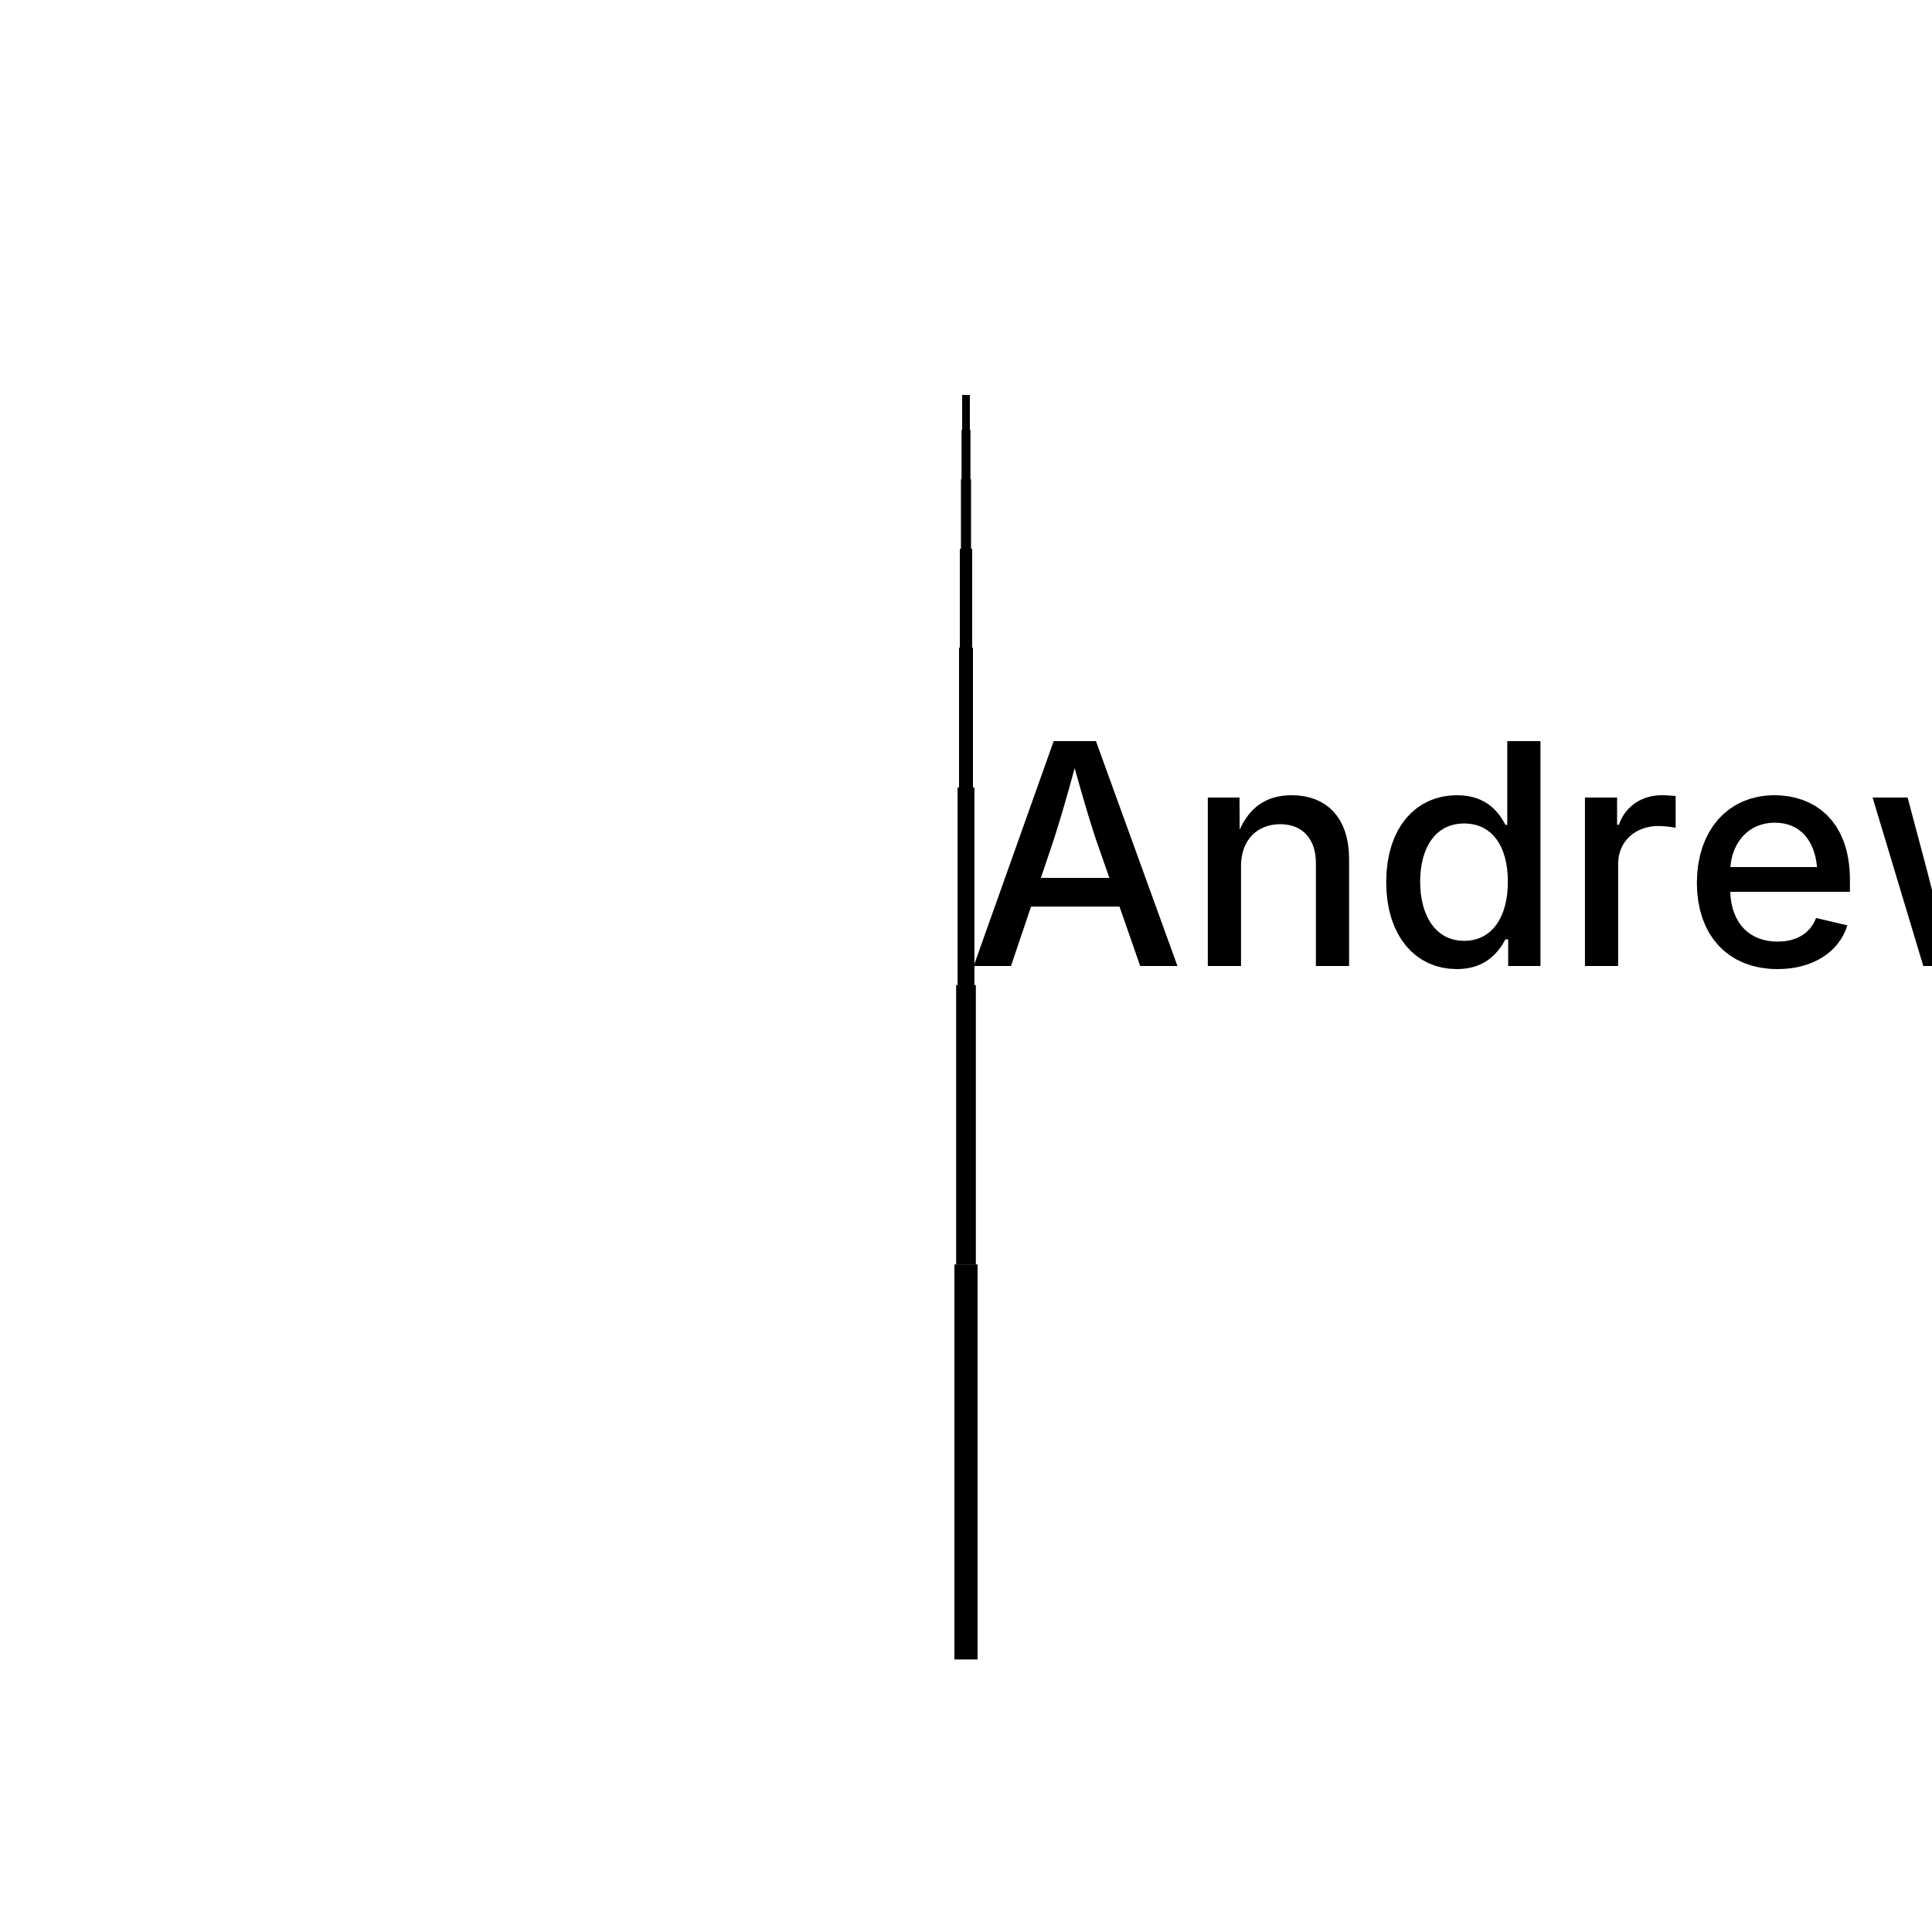 <?xml version="1.0" encoding="UTF-8"?>
<!DOCTYPE svg>
<svg data-animation-duration="5s" preserveAspectRatio="xMidYMid meet" version="1.1" viewBox="-50 -50 100 100" xmlns:xlink="http://www.w3.org/1999/xlink" xmlns="http://www.w3.org/2000/svg"><style>/* <![CDATA[ */ @keyframes svg-21-a-right-anim{0%{transform:rotate(0)}to{transform:rotate(90deg)}}@keyframes svg-21-a-left-anim{0%{transform:rotate(0)}to{transform:rotate(-90deg)}}.svg-21-a-line{stroke:#000}.svg-21-a-segment{animation:5s ease-in-out infinite alternate}.svg-21-a-segment--right{transform:rotate(30deg);animation-name:svg-21-a-right-anim}.svg-21-a-segment--left{transform:rotate(-30deg);animation-name:svg-21-a-left-anim} /* ]]> */</style><g class="svg-21-a-g svg-21-a-main-parent" transform="rotate(-90) translate(-15.447, 0)"><g class="svg-21-a-g svg-21-a-segment svg-21-a-segment--right"><line class="svg-21-a-line" stroke-width="1" x1="0" x2="14.458" y1="0" y2="0"/><g class="svg-21-a-g" transform="translate(14.458, 0)"><g class="svg-21-a-g svg-21-a-segment svg-21-a-segment--right"><line class="svg-21-a-line" stroke-width="0.833" x1="0" x2="10.223" y1="0" y2="0"/><g class="svg-21-a-g" transform="translate(10.223, 0)"><g class="svg-21-a-g svg-21-a-segment svg-21-a-segment--right"><line class="svg-21-a-line" stroke-width="0.694" x1="0" x2="7.229" y1="0" y2="0"/><g class="svg-21-a-g" transform="translate(7.229, 0)"><g class="svg-21-a-g svg-21-a-segment svg-21-a-segment--right"><line class="svg-21-a-line" stroke-width="0.579" x1="0" x2="5.112" y1="0" y2="0"/><g class="svg-21-a-g" transform="translate(5.112, 0)"><g class="svg-21-a-g svg-21-a-segment svg-21-a-segment--right"><line class="svg-21-a-line" stroke-width="0.482" x1="0" x2="3.615" y1="0" y2="0"/><g class="svg-21-a-g" transform="translate(3.615, 0)"><g class="svg-21-a-g svg-21-a-segment svg-21-a-segment--right"><line class="svg-21-a-line" stroke-width="0.402" x1="0" x2="2.556" y1="0" y2="0"/><g class="svg-21-a-g" transform="translate(2.556, 0)"><g class="svg-21-a-g svg-21-a-segment svg-21-a-segment--right"><line class="svg-21-a-line" stroke-width="0.335" x1="0" x2="1.807" y1="0" y2="0"/><g class="svg-21-a-g" transform="translate(1.807, 0)"/></g><g class="svg-21-a-g svg-21-a-segment svg-21-a-segment--left"><line class="svg-21-a-line" stroke-width="0.335" x1="0" x2="1.807" y1="0" y2="0"/><g class="svg-21-a-g" transform="translate(1.807, 0)"/></g></g></g><g class="svg-21-a-g svg-21-a-segment svg-21-a-segment--left"><line class="svg-21-a-line" stroke-width="0.402" x1="0" x2="2.556" y1="0" y2="0"/><g class="svg-21-a-g" transform="translate(2.556, 0)"><g class="svg-21-a-g svg-21-a-segment svg-21-a-segment--right"><line class="svg-21-a-line" stroke-width="0.335" x1="0" x2="1.807" y1="0" y2="0"/><g class="svg-21-a-g" transform="translate(1.807, 0)"/></g><g class="svg-21-a-g svg-21-a-segment svg-21-a-segment--left"><line class="svg-21-a-line" stroke-width="0.335" x1="0" x2="1.807" y1="0" y2="0"/><g class="svg-21-a-g" transform="translate(1.807, 0)"/></g></g></g></g></g><g class="svg-21-a-g svg-21-a-segment svg-21-a-segment--left"><line class="svg-21-a-line" stroke-width="0.482" x1="0" x2="3.615" y1="0" y2="0"/><g class="svg-21-a-g" transform="translate(3.615, 0)"><g class="svg-21-a-g svg-21-a-segment svg-21-a-segment--right"><line class="svg-21-a-line" stroke-width="0.402" x1="0" x2="2.556" y1="0" y2="0"/><g class="svg-21-a-g" transform="translate(2.556, 0)"><g class="svg-21-a-g svg-21-a-segment svg-21-a-segment--right"><line class="svg-21-a-line" stroke-width="0.335" x1="0" x2="1.807" y1="0" y2="0"/><g class="svg-21-a-g" transform="translate(1.807, 0)"/></g><g class="svg-21-a-g svg-21-a-segment svg-21-a-segment--left"><line class="svg-21-a-line" stroke-width="0.335" x1="0" x2="1.807" y1="0" y2="0"/><g class="svg-21-a-g" transform="translate(1.807, 0)"/></g></g></g><g class="svg-21-a-g svg-21-a-segment svg-21-a-segment--left"><line class="svg-21-a-line" stroke-width="0.402" x1="0" x2="2.556" y1="0" y2="0"/><g class="svg-21-a-g" transform="translate(2.556, 0)"><g class="svg-21-a-g svg-21-a-segment svg-21-a-segment--right"><line class="svg-21-a-line" stroke-width="0.335" x1="0" x2="1.807" y1="0" y2="0"/><g class="svg-21-a-g" transform="translate(1.807, 0)"/></g><g class="svg-21-a-g svg-21-a-segment svg-21-a-segment--left"><line class="svg-21-a-line" stroke-width="0.335" x1="0" x2="1.807" y1="0" y2="0"/><g class="svg-21-a-g" transform="translate(1.807, 0)"/></g></g></g></g></g></g></g><g class="svg-21-a-g svg-21-a-segment svg-21-a-segment--left"><line class="svg-21-a-line" stroke-width="0.579" x1="0" x2="5.112" y1="0" y2="0"/><g class="svg-21-a-g" transform="translate(5.112, 0)"><g class="svg-21-a-g svg-21-a-segment svg-21-a-segment--right"><line class="svg-21-a-line" stroke-width="0.482" x1="0" x2="3.615" y1="0" y2="0"/><g class="svg-21-a-g" transform="translate(3.615, 0)"><g class="svg-21-a-g svg-21-a-segment svg-21-a-segment--right"><line class="svg-21-a-line" stroke-width="0.402" x1="0" x2="2.556" y1="0" y2="0"/><g class="svg-21-a-g" transform="translate(2.556, 0)"><g class="svg-21-a-g svg-21-a-segment svg-21-a-segment--right"><line class="svg-21-a-line" stroke-width="0.335" x1="0" x2="1.807" y1="0" y2="0"/><g class="svg-21-a-g" transform="translate(1.807, 0)"/></g><g class="svg-21-a-g svg-21-a-segment svg-21-a-segment--left"><line class="svg-21-a-line" stroke-width="0.335" x1="0" x2="1.807" y1="0" y2="0"/><g class="svg-21-a-g" transform="translate(1.807, 0)"/></g></g></g><g class="svg-21-a-g svg-21-a-segment svg-21-a-segment--left"><line class="svg-21-a-line" stroke-width="0.402" x1="0" x2="2.556" y1="0" y2="0"/><g class="svg-21-a-g" transform="translate(2.556, 0)"><g class="svg-21-a-g svg-21-a-segment svg-21-a-segment--right"><line class="svg-21-a-line" stroke-width="0.335" x1="0" x2="1.807" y1="0" y2="0"/><g class="svg-21-a-g" transform="translate(1.807, 0)"/></g><g class="svg-21-a-g svg-21-a-segment svg-21-a-segment--left"><line class="svg-21-a-line" stroke-width="0.335" x1="0" x2="1.807" y1="0" y2="0"/><g class="svg-21-a-g" transform="translate(1.807, 0)"/></g></g></g></g></g><g class="svg-21-a-g svg-21-a-segment svg-21-a-segment--left"><line class="svg-21-a-line" stroke-width="0.482" x1="0" x2="3.615" y1="0" y2="0"/><g class="svg-21-a-g" transform="translate(3.615, 0)"><g class="svg-21-a-g svg-21-a-segment svg-21-a-segment--right"><line class="svg-21-a-line" stroke-width="0.402" x1="0" x2="2.556" y1="0" y2="0"/><g class="svg-21-a-g" transform="translate(2.556, 0)"><g class="svg-21-a-g svg-21-a-segment svg-21-a-segment--right"><line class="svg-21-a-line" stroke-width="0.335" x1="0" x2="1.807" y1="0" y2="0"/><g class="svg-21-a-g" transform="translate(1.807, 0)"/></g><g class="svg-21-a-g svg-21-a-segment svg-21-a-segment--left"><line class="svg-21-a-line" stroke-width="0.335" x1="0" x2="1.807" y1="0" y2="0"/><g class="svg-21-a-g" transform="translate(1.807, 0)"/></g></g></g><g class="svg-21-a-g svg-21-a-segment svg-21-a-segment--left"><line class="svg-21-a-line" stroke-width="0.402" x1="0" x2="2.556" y1="0" y2="0"/><g class="svg-21-a-g" transform="translate(2.556, 0)"><g class="svg-21-a-g svg-21-a-segment svg-21-a-segment--right"><line class="svg-21-a-line" stroke-width="0.335" x1="0" x2="1.807" y1="0" y2="0"/><g class="svg-21-a-g" transform="translate(1.807, 0)"/></g><g class="svg-21-a-g svg-21-a-segment svg-21-a-segment--left"><line class="svg-21-a-line" stroke-width="0.335" x1="0" x2="1.807" y1="0" y2="0"/><g class="svg-21-a-g" transform="translate(1.807, 0)"/></g></g></g></g></g></g></g></g></g><g class="svg-21-a-g svg-21-a-segment svg-21-a-segment--left"><line class="svg-21-a-line" stroke-width="0.694" x1="0" x2="7.229" y1="0" y2="0"/><g class="svg-21-a-g" transform="translate(7.229, 0)"><g class="svg-21-a-g svg-21-a-segment svg-21-a-segment--right"><line class="svg-21-a-line" stroke-width="0.579" x1="0" x2="5.112" y1="0" y2="0"/><g class="svg-21-a-g" transform="translate(5.112, 0)"><g class="svg-21-a-g svg-21-a-segment svg-21-a-segment--right"><line class="svg-21-a-line" stroke-width="0.482" x1="0" x2="3.615" y1="0" y2="0"/><g class="svg-21-a-g" transform="translate(3.615, 0)"><g class="svg-21-a-g svg-21-a-segment svg-21-a-segment--right"><line class="svg-21-a-line" stroke-width="0.402" x1="0" x2="2.556" y1="0" y2="0"/><g class="svg-21-a-g" transform="translate(2.556, 0)"><g class="svg-21-a-g svg-21-a-segment svg-21-a-segment--right"><line class="svg-21-a-line" stroke-width="0.335" x1="0" x2="1.807" y1="0" y2="0"/><g class="svg-21-a-g" transform="translate(1.807, 0)"/></g><g class="svg-21-a-g svg-21-a-segment svg-21-a-segment--left"><line class="svg-21-a-line" stroke-width="0.335" x1="0" x2="1.807" y1="0" y2="0"/><g class="svg-21-a-g" transform="translate(1.807, 0)"/></g></g></g><g class="svg-21-a-g svg-21-a-segment svg-21-a-segment--left"><line class="svg-21-a-line" stroke-width="0.402" x1="0" x2="2.556" y1="0" y2="0"/><g class="svg-21-a-g" transform="translate(2.556, 0)"><g class="svg-21-a-g svg-21-a-segment svg-21-a-segment--right"><line class="svg-21-a-line" stroke-width="0.335" x1="0" x2="1.807" y1="0" y2="0"/><g class="svg-21-a-g" transform="translate(1.807, 0)"/></g><g class="svg-21-a-g svg-21-a-segment svg-21-a-segment--left"><line class="svg-21-a-line" stroke-width="0.335" x1="0" x2="1.807" y1="0" y2="0"/><g class="svg-21-a-g" transform="translate(1.807, 0)"/></g></g></g></g></g><g class="svg-21-a-g svg-21-a-segment svg-21-a-segment--left"><line class="svg-21-a-line" stroke-width="0.482" x1="0" x2="3.615" y1="0" y2="0"/><g class="svg-21-a-g" transform="translate(3.615, 0)"><g class="svg-21-a-g svg-21-a-segment svg-21-a-segment--right"><line class="svg-21-a-line" stroke-width="0.402" x1="0" x2="2.556" y1="0" y2="0"/><g class="svg-21-a-g" transform="translate(2.556, 0)"><g class="svg-21-a-g svg-21-a-segment svg-21-a-segment--right"><line class="svg-21-a-line" stroke-width="0.335" x1="0" x2="1.807" y1="0" y2="0"/><g class="svg-21-a-g" transform="translate(1.807, 0)"/></g><g class="svg-21-a-g svg-21-a-segment svg-21-a-segment--left"><line class="svg-21-a-line" stroke-width="0.335" x1="0" x2="1.807" y1="0" y2="0"/><g class="svg-21-a-g" transform="translate(1.807, 0)"/></g></g></g><g class="svg-21-a-g svg-21-a-segment svg-21-a-segment--left"><line class="svg-21-a-line" stroke-width="0.402" x1="0" x2="2.556" y1="0" y2="0"/><g class="svg-21-a-g" transform="translate(2.556, 0)"><g class="svg-21-a-g svg-21-a-segment svg-21-a-segment--right"><line class="svg-21-a-line" stroke-width="0.335" x1="0" x2="1.807" y1="0" y2="0"/><g class="svg-21-a-g" transform="translate(1.807, 0)"/></g><g class="svg-21-a-g svg-21-a-segment svg-21-a-segment--left"><line class="svg-21-a-line" stroke-width="0.335" x1="0" x2="1.807" y1="0" y2="0"/><g class="svg-21-a-g" transform="translate(1.807, 0)"/></g></g></g></g></g></g></g><g class="svg-21-a-g svg-21-a-segment svg-21-a-segment--left"><line class="svg-21-a-line" stroke-width="0.579" x1="0" x2="5.112" y1="0" y2="0"/><g class="svg-21-a-g" transform="translate(5.112, 0)"><g class="svg-21-a-g svg-21-a-segment svg-21-a-segment--right"><line class="svg-21-a-line" stroke-width="0.482" x1="0" x2="3.615" y1="0" y2="0"/><g class="svg-21-a-g" transform="translate(3.615, 0)"><g class="svg-21-a-g svg-21-a-segment svg-21-a-segment--right"><line class="svg-21-a-line" stroke-width="0.402" x1="0" x2="2.556" y1="0" y2="0"/><g class="svg-21-a-g" transform="translate(2.556, 0)"><g class="svg-21-a-g svg-21-a-segment svg-21-a-segment--right"><line class="svg-21-a-line" stroke-width="0.335" x1="0" x2="1.807" y1="0" y2="0"/><g class="svg-21-a-g" transform="translate(1.807, 0)"/></g><g class="svg-21-a-g svg-21-a-segment svg-21-a-segment--left"><line class="svg-21-a-line" stroke-width="0.335" x1="0" x2="1.807" y1="0" y2="0"/><g class="svg-21-a-g" transform="translate(1.807, 0)"/></g></g></g><g class="svg-21-a-g svg-21-a-segment svg-21-a-segment--left"><line class="svg-21-a-line" stroke-width="0.402" x1="0" x2="2.556" y1="0" y2="0"/><g class="svg-21-a-g" transform="translate(2.556, 0)"><g class="svg-21-a-g svg-21-a-segment svg-21-a-segment--right"><line class="svg-21-a-line" stroke-width="0.335" x1="0" x2="1.807" y1="0" y2="0"/><g class="svg-21-a-g" transform="translate(1.807, 0)"/></g><g class="svg-21-a-g svg-21-a-segment svg-21-a-segment--left"><line class="svg-21-a-line" stroke-width="0.335" x1="0" x2="1.807" y1="0" y2="0"/><g class="svg-21-a-g" transform="translate(1.807, 0)"/></g></g></g></g></g><g class="svg-21-a-g svg-21-a-segment svg-21-a-segment--left"><line class="svg-21-a-line" stroke-width="0.482" x1="0" x2="3.615" y1="0" y2="0"/><g class="svg-21-a-g" transform="translate(3.615, 0)"><g class="svg-21-a-g svg-21-a-segment svg-21-a-segment--right"><line class="svg-21-a-line" stroke-width="0.402" x1="0" x2="2.556" y1="0" y2="0"/><g class="svg-21-a-g" transform="translate(2.556, 0)"><g class="svg-21-a-g svg-21-a-segment svg-21-a-segment--right"><line class="svg-21-a-line" stroke-width="0.335" x1="0" x2="1.807" y1="0" y2="0"/><g class="svg-21-a-g" transform="translate(1.807, 0)"/></g><g class="svg-21-a-g svg-21-a-segment svg-21-a-segment--left"><line class="svg-21-a-line" stroke-width="0.335" x1="0" x2="1.807" y1="0" y2="0"/><g class="svg-21-a-g" transform="translate(1.807, 0)"/></g></g></g><g class="svg-21-a-g svg-21-a-segment svg-21-a-segment--left"><line class="svg-21-a-line" stroke-width="0.402" x1="0" x2="2.556" y1="0" y2="0"/><g class="svg-21-a-g" transform="translate(2.556, 0)"><g class="svg-21-a-g svg-21-a-segment svg-21-a-segment--right"><line class="svg-21-a-line" stroke-width="0.335" x1="0" x2="1.807" y1="0" y2="0"/><g class="svg-21-a-g" transform="translate(1.807, 0)"/></g><g class="svg-21-a-g svg-21-a-segment svg-21-a-segment--left"><line class="svg-21-a-line" stroke-width="0.335" x1="0" x2="1.807" y1="0" y2="0"/><g class="svg-21-a-g" transform="translate(1.807, 0)"/></g></g></g></g></g></g></g></g></g></g></g><g class="svg-21-a-g svg-21-a-segment svg-21-a-segment--left"><line class="svg-21-a-line" stroke-width="0.833" x1="0" x2="10.223" y1="0" y2="0"/><g class="svg-21-a-g" transform="translate(10.223, 0)"><g class="svg-21-a-g svg-21-a-segment svg-21-a-segment--right"><line class="svg-21-a-line" stroke-width="0.694" x1="0" x2="7.229" y1="0" y2="0"/><g class="svg-21-a-g" transform="translate(7.229, 0)"><g class="svg-21-a-g svg-21-a-segment svg-21-a-segment--right"><line class="svg-21-a-line" stroke-width="0.579" x1="0" x2="5.112" y1="0" y2="0"/><g class="svg-21-a-g" transform="translate(5.112, 0)"><g class="svg-21-a-g svg-21-a-segment svg-21-a-segment--right"><line class="svg-21-a-line" stroke-width="0.482" x1="0" x2="3.615" y1="0" y2="0"/><g class="svg-21-a-g" transform="translate(3.615, 0)"><g class="svg-21-a-g svg-21-a-segment svg-21-a-segment--right"><line class="svg-21-a-line" stroke-width="0.402" x1="0" x2="2.556" y1="0" y2="0"/><g class="svg-21-a-g" transform="translate(2.556, 0)"><g class="svg-21-a-g svg-21-a-segment svg-21-a-segment--right"><line class="svg-21-a-line" stroke-width="0.335" x1="0" x2="1.807" y1="0" y2="0"/><g class="svg-21-a-g" transform="translate(1.807, 0)"/></g><g class="svg-21-a-g svg-21-a-segment svg-21-a-segment--left"><line class="svg-21-a-line" stroke-width="0.335" x1="0" x2="1.807" y1="0" y2="0"/><g class="svg-21-a-g" transform="translate(1.807, 0)"/></g></g></g><g class="svg-21-a-g svg-21-a-segment svg-21-a-segment--left"><line class="svg-21-a-line" stroke-width="0.402" x1="0" x2="2.556" y1="0" y2="0"/><g class="svg-21-a-g" transform="translate(2.556, 0)"><g class="svg-21-a-g svg-21-a-segment svg-21-a-segment--right"><line class="svg-21-a-line" stroke-width="0.335" x1="0" x2="1.807" y1="0" y2="0"/><g class="svg-21-a-g" transform="translate(1.807, 0)"/></g><g class="svg-21-a-g svg-21-a-segment svg-21-a-segment--left"><line class="svg-21-a-line" stroke-width="0.335" x1="0" x2="1.807" y1="0" y2="0"/><g class="svg-21-a-g" transform="translate(1.807, 0)"/></g></g></g></g></g><g class="svg-21-a-g svg-21-a-segment svg-21-a-segment--left"><line class="svg-21-a-line" stroke-width="0.482" x1="0" x2="3.615" y1="0" y2="0"/><g class="svg-21-a-g" transform="translate(3.615, 0)"><g class="svg-21-a-g svg-21-a-segment svg-21-a-segment--right"><line class="svg-21-a-line" stroke-width="0.402" x1="0" x2="2.556" y1="0" y2="0"/><g class="svg-21-a-g" transform="translate(2.556, 0)"><g class="svg-21-a-g svg-21-a-segment svg-21-a-segment--right"><line class="svg-21-a-line" stroke-width="0.335" x1="0" x2="1.807" y1="0" y2="0"/><g class="svg-21-a-g" transform="translate(1.807, 0)"/></g><g class="svg-21-a-g svg-21-a-segment svg-21-a-segment--left"><line class="svg-21-a-line" stroke-width="0.335" x1="0" x2="1.807" y1="0" y2="0"/><g class="svg-21-a-g" transform="translate(1.807, 0)"/></g></g></g><g class="svg-21-a-g svg-21-a-segment svg-21-a-segment--left"><line class="svg-21-a-line" stroke-width="0.402" x1="0" x2="2.556" y1="0" y2="0"/><g class="svg-21-a-g" transform="translate(2.556, 0)"><g class="svg-21-a-g svg-21-a-segment svg-21-a-segment--right"><line class="svg-21-a-line" stroke-width="0.335" x1="0" x2="1.807" y1="0" y2="0"/><g class="svg-21-a-g" transform="translate(1.807, 0)"/></g><g class="svg-21-a-g svg-21-a-segment svg-21-a-segment--left"><line class="svg-21-a-line" stroke-width="0.335" x1="0" x2="1.807" y1="0" y2="0"/><g class="svg-21-a-g" transform="translate(1.807, 0)"/></g></g></g></g></g></g></g><g class="svg-21-a-g svg-21-a-segment svg-21-a-segment--left"><line class="svg-21-a-line" stroke-width="0.579" x1="0" x2="5.112" y1="0" y2="0"/><g class="svg-21-a-g" transform="translate(5.112, 0)"><g class="svg-21-a-g svg-21-a-segment svg-21-a-segment--right"><line class="svg-21-a-line" stroke-width="0.482" x1="0" x2="3.615" y1="0" y2="0"/><g class="svg-21-a-g" transform="translate(3.615, 0)"><g class="svg-21-a-g svg-21-a-segment svg-21-a-segment--right"><line class="svg-21-a-line" stroke-width="0.402" x1="0" x2="2.556" y1="0" y2="0"/><g class="svg-21-a-g" transform="translate(2.556, 0)"><g class="svg-21-a-g svg-21-a-segment svg-21-a-segment--right"><line class="svg-21-a-line" stroke-width="0.335" x1="0" x2="1.807" y1="0" y2="0"/><g class="svg-21-a-g" transform="translate(1.807, 0)"/></g><g class="svg-21-a-g svg-21-a-segment svg-21-a-segment--left"><line class="svg-21-a-line" stroke-width="0.335" x1="0" x2="1.807" y1="0" y2="0"/><g class="svg-21-a-g" transform="translate(1.807, 0)"/></g></g></g><g class="svg-21-a-g svg-21-a-segment svg-21-a-segment--left"><line class="svg-21-a-line" stroke-width="0.402" x1="0" x2="2.556" y1="0" y2="0"/><g class="svg-21-a-g" transform="translate(2.556, 0)"><g class="svg-21-a-g svg-21-a-segment svg-21-a-segment--right"><line class="svg-21-a-line" stroke-width="0.335" x1="0" x2="1.807" y1="0" y2="0"/><g class="svg-21-a-g" transform="translate(1.807, 0)"/></g><g class="svg-21-a-g svg-21-a-segment svg-21-a-segment--left"><line class="svg-21-a-line" stroke-width="0.335" x1="0" x2="1.807" y1="0" y2="0"/><g class="svg-21-a-g" transform="translate(1.807, 0)"/></g></g></g></g></g><g class="svg-21-a-g svg-21-a-segment svg-21-a-segment--left"><line class="svg-21-a-line" stroke-width="0.482" x1="0" x2="3.615" y1="0" y2="0"/><g class="svg-21-a-g" transform="translate(3.615, 0)"><g class="svg-21-a-g svg-21-a-segment svg-21-a-segment--right"><line class="svg-21-a-line" stroke-width="0.402" x1="0" x2="2.556" y1="0" y2="0"/><g class="svg-21-a-g" transform="translate(2.556, 0)"><g class="svg-21-a-g svg-21-a-segment svg-21-a-segment--right"><line class="svg-21-a-line" stroke-width="0.335" x1="0" x2="1.807" y1="0" y2="0"/><g class="svg-21-a-g" transform="translate(1.807, 0)"/></g><g class="svg-21-a-g svg-21-a-segment svg-21-a-segment--left"><line class="svg-21-a-line" stroke-width="0.335" x1="0" x2="1.807" y1="0" y2="0"/><g class="svg-21-a-g" transform="translate(1.807, 0)"/></g></g></g><g class="svg-21-a-g svg-21-a-segment svg-21-a-segment--left"><line class="svg-21-a-line" stroke-width="0.402" x1="0" x2="2.556" y1="0" y2="0"/><g class="svg-21-a-g" transform="translate(2.556, 0)"><g class="svg-21-a-g svg-21-a-segment svg-21-a-segment--right"><line class="svg-21-a-line" stroke-width="0.335" x1="0" x2="1.807" y1="0" y2="0"/><g class="svg-21-a-g" transform="translate(1.807, 0)"/></g><g class="svg-21-a-g svg-21-a-segment svg-21-a-segment--left"><line class="svg-21-a-line" stroke-width="0.335" x1="0" x2="1.807" y1="0" y2="0"/><g class="svg-21-a-g" transform="translate(1.807, 0)"/></g></g></g></g></g></g></g></g></g><g class="svg-21-a-g svg-21-a-segment svg-21-a-segment--left"><line class="svg-21-a-line" stroke-width="0.694" x1="0" x2="7.229" y1="0" y2="0"/><g class="svg-21-a-g" transform="translate(7.229, 0)"><g class="svg-21-a-g svg-21-a-segment svg-21-a-segment--right"><line class="svg-21-a-line" stroke-width="0.579" x1="0" x2="5.112" y1="0" y2="0"/><g class="svg-21-a-g" transform="translate(5.112, 0)"><g class="svg-21-a-g svg-21-a-segment svg-21-a-segment--right"><line class="svg-21-a-line" stroke-width="0.482" x1="0" x2="3.615" y1="0" y2="0"/><g class="svg-21-a-g" transform="translate(3.615, 0)"><g class="svg-21-a-g svg-21-a-segment svg-21-a-segment--right"><line class="svg-21-a-line" stroke-width="0.402" x1="0" x2="2.556" y1="0" y2="0"/><g class="svg-21-a-g" transform="translate(2.556, 0)"><g class="svg-21-a-g svg-21-a-segment svg-21-a-segment--right"><line class="svg-21-a-line" stroke-width="0.335" x1="0" x2="1.807" y1="0" y2="0"/><g class="svg-21-a-g" transform="translate(1.807, 0)"/></g><g class="svg-21-a-g svg-21-a-segment svg-21-a-segment--left"><line class="svg-21-a-line" stroke-width="0.335" x1="0" x2="1.807" y1="0" y2="0"/><g class="svg-21-a-g" transform="translate(1.807, 0)"/></g></g></g><g class="svg-21-a-g svg-21-a-segment svg-21-a-segment--left"><line class="svg-21-a-line" stroke-width="0.402" x1="0" x2="2.556" y1="0" y2="0"/><g class="svg-21-a-g" transform="translate(2.556, 0)"><g class="svg-21-a-g svg-21-a-segment svg-21-a-segment--right"><line class="svg-21-a-line" stroke-width="0.335" x1="0" x2="1.807" y1="0" y2="0"/><g class="svg-21-a-g" transform="translate(1.807, 0)"/></g><g class="svg-21-a-g svg-21-a-segment svg-21-a-segment--left"><line class="svg-21-a-line" stroke-width="0.335" x1="0" x2="1.807" y1="0" y2="0"/><g class="svg-21-a-g" transform="translate(1.807, 0)"/></g></g></g></g></g><g class="svg-21-a-g svg-21-a-segment svg-21-a-segment--left"><line class="svg-21-a-line" stroke-width="0.482" x1="0" x2="3.615" y1="0" y2="0"/><g class="svg-21-a-g" transform="translate(3.615, 0)"><g class="svg-21-a-g svg-21-a-segment svg-21-a-segment--right"><line class="svg-21-a-line" stroke-width="0.402" x1="0" x2="2.556" y1="0" y2="0"/><g class="svg-21-a-g" transform="translate(2.556, 0)"><g class="svg-21-a-g svg-21-a-segment svg-21-a-segment--right"><line class="svg-21-a-line" stroke-width="0.335" x1="0" x2="1.807" y1="0" y2="0"/><g class="svg-21-a-g" transform="translate(1.807, 0)"/></g><g class="svg-21-a-g svg-21-a-segment svg-21-a-segment--left"><line class="svg-21-a-line" stroke-width="0.335" x1="0" x2="1.807" y1="0" y2="0"/><g class="svg-21-a-g" transform="translate(1.807, 0)"/></g></g></g><g class="svg-21-a-g svg-21-a-segment svg-21-a-segment--left"><line class="svg-21-a-line" stroke-width="0.402" x1="0" x2="2.556" y1="0" y2="0"/><g class="svg-21-a-g" transform="translate(2.556, 0)"><g class="svg-21-a-g svg-21-a-segment svg-21-a-segment--right"><line class="svg-21-a-line" stroke-width="0.335" x1="0" x2="1.807" y1="0" y2="0"/><g class="svg-21-a-g" transform="translate(1.807, 0)"/></g><g class="svg-21-a-g svg-21-a-segment svg-21-a-segment--left"><line class="svg-21-a-line" stroke-width="0.335" x1="0" x2="1.807" y1="0" y2="0"/><g class="svg-21-a-g" transform="translate(1.807, 0)"/></g></g></g></g></g></g></g><g class="svg-21-a-g svg-21-a-segment svg-21-a-segment--left"><line class="svg-21-a-line" stroke-width="0.579" x1="0" x2="5.112" y1="0" y2="0"/><g class="svg-21-a-g" transform="translate(5.112, 0)"><g class="svg-21-a-g svg-21-a-segment svg-21-a-segment--right"><line class="svg-21-a-line" stroke-width="0.482" x1="0" x2="3.615" y1="0" y2="0"/><g class="svg-21-a-g" transform="translate(3.615, 0)"><g class="svg-21-a-g svg-21-a-segment svg-21-a-segment--right"><line class="svg-21-a-line" stroke-width="0.402" x1="0" x2="2.556" y1="0" y2="0"/><g class="svg-21-a-g" transform="translate(2.556, 0)"><g class="svg-21-a-g svg-21-a-segment svg-21-a-segment--right"><line class="svg-21-a-line" stroke-width="0.335" x1="0" x2="1.807" y1="0" y2="0"/><g class="svg-21-a-g" transform="translate(1.807, 0)"/></g><g class="svg-21-a-g svg-21-a-segment svg-21-a-segment--left"><line class="svg-21-a-line" stroke-width="0.335" x1="0" x2="1.807" y1="0" y2="0"/><g class="svg-21-a-g" transform="translate(1.807, 0)"/></g></g></g><g class="svg-21-a-g svg-21-a-segment svg-21-a-segment--left"><line class="svg-21-a-line" stroke-width="0.402" x1="0" x2="2.556" y1="0" y2="0"/><g class="svg-21-a-g" transform="translate(2.556, 0)"><g class="svg-21-a-g svg-21-a-segment svg-21-a-segment--right"><line class="svg-21-a-line" stroke-width="0.335" x1="0" x2="1.807" y1="0" y2="0"/><g class="svg-21-a-g" transform="translate(1.807, 0)"/></g><g class="svg-21-a-g svg-21-a-segment svg-21-a-segment--left"><line class="svg-21-a-line" stroke-width="0.335" x1="0" x2="1.807" y1="0" y2="0"/><g class="svg-21-a-g" transform="translate(1.807, 0)"/></g></g></g></g></g><g class="svg-21-a-g svg-21-a-segment svg-21-a-segment--left"><line class="svg-21-a-line" stroke-width="0.482" x1="0" x2="3.615" y1="0" y2="0"/><g class="svg-21-a-g" transform="translate(3.615, 0)"><g class="svg-21-a-g svg-21-a-segment svg-21-a-segment--right"><line class="svg-21-a-line" stroke-width="0.402" x1="0" x2="2.556" y1="0" y2="0"/><g class="svg-21-a-g" transform="translate(2.556, 0)"><g class="svg-21-a-g svg-21-a-segment svg-21-a-segment--right"><line class="svg-21-a-line" stroke-width="0.335" x1="0" x2="1.807" y1="0" y2="0"/><g class="svg-21-a-g" transform="translate(1.807, 0)"/></g><g class="svg-21-a-g svg-21-a-segment svg-21-a-segment--left"><line class="svg-21-a-line" stroke-width="0.335" x1="0" x2="1.807" y1="0" y2="0"/><g class="svg-21-a-g" transform="translate(1.807, 0)"/></g></g></g><g class="svg-21-a-g svg-21-a-segment svg-21-a-segment--left"><line class="svg-21-a-line" stroke-width="0.402" x1="0" x2="2.556" y1="0" y2="0"/><g class="svg-21-a-g" transform="translate(2.556, 0)"><g class="svg-21-a-g svg-21-a-segment svg-21-a-segment--right"><line class="svg-21-a-line" stroke-width="0.335" x1="0" x2="1.807" y1="0" y2="0"/><g class="svg-21-a-g" transform="translate(1.807, 0)"/></g><g class="svg-21-a-g svg-21-a-segment svg-21-a-segment--left"><line class="svg-21-a-line" stroke-width="0.335" x1="0" x2="1.807" y1="0" y2="0"/><g class="svg-21-a-g" transform="translate(1.807, 0)"/></g></g></g></g></g></g></g></g></g></g></g></g></g><g class="svg-21-a-g svg-21-a-segment svg-21-a-segment--left"><line class="svg-21-a-line" stroke-width="1" x1="0" x2="14.458" y1="0" y2="0"/><g class="svg-21-a-g" transform="translate(14.458, 0)"><g class="svg-21-a-g svg-21-a-segment svg-21-a-segment--right"><line class="svg-21-a-line" stroke-width="0.833" x1="0" x2="10.223" y1="0" y2="0"/><g class="svg-21-a-g" transform="translate(10.223, 0)"><g class="svg-21-a-g svg-21-a-segment svg-21-a-segment--right"><line class="svg-21-a-line" stroke-width="0.694" x1="0" x2="7.229" y1="0" y2="0"/><g class="svg-21-a-g" transform="translate(7.229, 0)"><g class="svg-21-a-g svg-21-a-segment svg-21-a-segment--right"><line class="svg-21-a-line" stroke-width="0.579" x1="0" x2="5.112" y1="0" y2="0"/><g class="svg-21-a-g" transform="translate(5.112, 0)"><g class="svg-21-a-g svg-21-a-segment svg-21-a-segment--right"><line class="svg-21-a-line" stroke-width="0.482" x1="0" x2="3.615" y1="0" y2="0"/><g class="svg-21-a-g" transform="translate(3.615, 0)"><g class="svg-21-a-g svg-21-a-segment svg-21-a-segment--right"><line class="svg-21-a-line" stroke-width="0.402" x1="0" x2="2.556" y1="0" y2="0"/><g class="svg-21-a-g" transform="translate(2.556, 0)"><g class="svg-21-a-g svg-21-a-segment svg-21-a-segment--right"><line class="svg-21-a-line" stroke-width="0.335" x1="0" x2="1.807" y1="0" y2="0"/><g class="svg-21-a-g" transform="translate(1.807, 0)"/></g><g class="svg-21-a-g svg-21-a-segment svg-21-a-segment--left"><line class="svg-21-a-line" stroke-width="0.335" x1="0" x2="1.807" y1="0" y2="0"/><g class="svg-21-a-g" transform="translate(1.807, 0)"/></g></g></g><g class="svg-21-a-g svg-21-a-segment svg-21-a-segment--left"><line class="svg-21-a-line" stroke-width="0.402" x1="0" x2="2.556" y1="0" y2="0"/><g class="svg-21-a-g" transform="translate(2.556, 0)"><g class="svg-21-a-g svg-21-a-segment svg-21-a-segment--right"><line class="svg-21-a-line" stroke-width="0.335" x1="0" x2="1.807" y1="0" y2="0"/><g class="svg-21-a-g" transform="translate(1.807, 0)"/></g><g class="svg-21-a-g svg-21-a-segment svg-21-a-segment--left"><line class="svg-21-a-line" stroke-width="0.335" x1="0" x2="1.807" y1="0" y2="0"/><g class="svg-21-a-g" transform="translate(1.807, 0)"/></g></g></g></g></g><g class="svg-21-a-g svg-21-a-segment svg-21-a-segment--left"><line class="svg-21-a-line" stroke-width="0.482" x1="0" x2="3.615" y1="0" y2="0"/><g class="svg-21-a-g" transform="translate(3.615, 0)"><g class="svg-21-a-g svg-21-a-segment svg-21-a-segment--right"><line class="svg-21-a-line" stroke-width="0.402" x1="0" x2="2.556" y1="0" y2="0"/><g class="svg-21-a-g" transform="translate(2.556, 0)"><g class="svg-21-a-g svg-21-a-segment svg-21-a-segment--right"><line class="svg-21-a-line" stroke-width="0.335" x1="0" x2="1.807" y1="0" y2="0"/><g class="svg-21-a-g" transform="translate(1.807, 0)"/></g><g class="svg-21-a-g svg-21-a-segment svg-21-a-segment--left"><line class="svg-21-a-line" stroke-width="0.335" x1="0" x2="1.807" y1="0" y2="0"/><g class="svg-21-a-g" transform="translate(1.807, 0)"/></g></g></g><g class="svg-21-a-g svg-21-a-segment svg-21-a-segment--left"><line class="svg-21-a-line" stroke-width="0.402" x1="0" x2="2.556" y1="0" y2="0"/><g class="svg-21-a-g" transform="translate(2.556, 0)"><g class="svg-21-a-g svg-21-a-segment svg-21-a-segment--right"><line class="svg-21-a-line" stroke-width="0.335" x1="0" x2="1.807" y1="0" y2="0"/><g class="svg-21-a-g" transform="translate(1.807, 0)"/></g><g class="svg-21-a-g svg-21-a-segment svg-21-a-segment--left"><line class="svg-21-a-line" stroke-width="0.335" x1="0" x2="1.807" y1="0" y2="0"/><g class="svg-21-a-g" transform="translate(1.807, 0)"/></g></g></g></g></g></g></g><g class="svg-21-a-g svg-21-a-segment svg-21-a-segment--left"><line class="svg-21-a-line" stroke-width="0.579" x1="0" x2="5.112" y1="0" y2="0"/><g class="svg-21-a-g" transform="translate(5.112, 0)"><g class="svg-21-a-g svg-21-a-segment svg-21-a-segment--right"><line class="svg-21-a-line" stroke-width="0.482" x1="0" x2="3.615" y1="0" y2="0"/><g class="svg-21-a-g" transform="translate(3.615, 0)"><g class="svg-21-a-g svg-21-a-segment svg-21-a-segment--right"><line class="svg-21-a-line" stroke-width="0.402" x1="0" x2="2.556" y1="0" y2="0"/><g class="svg-21-a-g" transform="translate(2.556, 0)"><g class="svg-21-a-g svg-21-a-segment svg-21-a-segment--right"><line class="svg-21-a-line" stroke-width="0.335" x1="0" x2="1.807" y1="0" y2="0"/><g class="svg-21-a-g" transform="translate(1.807, 0)"/></g><g class="svg-21-a-g svg-21-a-segment svg-21-a-segment--left"><line class="svg-21-a-line" stroke-width="0.335" x1="0" x2="1.807" y1="0" y2="0"/><g class="svg-21-a-g" transform="translate(1.807, 0)"/></g></g></g><g class="svg-21-a-g svg-21-a-segment svg-21-a-segment--left"><line class="svg-21-a-line" stroke-width="0.402" x1="0" x2="2.556" y1="0" y2="0"/><g class="svg-21-a-g" transform="translate(2.556, 0)"><g class="svg-21-a-g svg-21-a-segment svg-21-a-segment--right"><line class="svg-21-a-line" stroke-width="0.335" x1="0" x2="1.807" y1="0" y2="0"/><g class="svg-21-a-g" transform="translate(1.807, 0)"/></g><g class="svg-21-a-g svg-21-a-segment svg-21-a-segment--left"><line class="svg-21-a-line" stroke-width="0.335" x1="0" x2="1.807" y1="0" y2="0"/><g class="svg-21-a-g" transform="translate(1.807, 0)"/></g></g></g></g></g><g class="svg-21-a-g svg-21-a-segment svg-21-a-segment--left"><line class="svg-21-a-line" stroke-width="0.482" x1="0" x2="3.615" y1="0" y2="0"/><g class="svg-21-a-g" transform="translate(3.615, 0)"><g class="svg-21-a-g svg-21-a-segment svg-21-a-segment--right"><line class="svg-21-a-line" stroke-width="0.402" x1="0" x2="2.556" y1="0" y2="0"/><g class="svg-21-a-g" transform="translate(2.556, 0)"><g class="svg-21-a-g svg-21-a-segment svg-21-a-segment--right"><line class="svg-21-a-line" stroke-width="0.335" x1="0" x2="1.807" y1="0" y2="0"/><g class="svg-21-a-g" transform="translate(1.807, 0)"/></g><g class="svg-21-a-g svg-21-a-segment svg-21-a-segment--left"><line class="svg-21-a-line" stroke-width="0.335" x1="0" x2="1.807" y1="0" y2="0"/><g class="svg-21-a-g" transform="translate(1.807, 0)"/></g></g></g><g class="svg-21-a-g svg-21-a-segment svg-21-a-segment--left"><line class="svg-21-a-line" stroke-width="0.402" x1="0" x2="2.556" y1="0" y2="0"/><g class="svg-21-a-g" transform="translate(2.556, 0)"><g class="svg-21-a-g svg-21-a-segment svg-21-a-segment--right"><line class="svg-21-a-line" stroke-width="0.335" x1="0" x2="1.807" y1="0" y2="0"/><g class="svg-21-a-g" transform="translate(1.807, 0)"/></g><g class="svg-21-a-g svg-21-a-segment svg-21-a-segment--left"><line class="svg-21-a-line" stroke-width="0.335" x1="0" x2="1.807" y1="0" y2="0"/><g class="svg-21-a-g" transform="translate(1.807, 0)"/></g></g></g></g></g></g></g></g></g><g class="svg-21-a-g svg-21-a-segment svg-21-a-segment--left"><line class="svg-21-a-line" stroke-width="0.694" x1="0" x2="7.229" y1="0" y2="0"/><g class="svg-21-a-g" transform="translate(7.229, 0)"><g class="svg-21-a-g svg-21-a-segment svg-21-a-segment--right"><line class="svg-21-a-line" stroke-width="0.579" x1="0" x2="5.112" y1="0" y2="0"/><g class="svg-21-a-g" transform="translate(5.112, 0)"><g class="svg-21-a-g svg-21-a-segment svg-21-a-segment--right"><line class="svg-21-a-line" stroke-width="0.482" x1="0" x2="3.615" y1="0" y2="0"/><g class="svg-21-a-g" transform="translate(3.615, 0)"><g class="svg-21-a-g svg-21-a-segment svg-21-a-segment--right"><line class="svg-21-a-line" stroke-width="0.402" x1="0" x2="2.556" y1="0" y2="0"/><g class="svg-21-a-g" transform="translate(2.556, 0)"><g class="svg-21-a-g svg-21-a-segment svg-21-a-segment--right"><line class="svg-21-a-line" stroke-width="0.335" x1="0" x2="1.807" y1="0" y2="0"/><g class="svg-21-a-g" transform="translate(1.807, 0)"/></g><g class="svg-21-a-g svg-21-a-segment svg-21-a-segment--left"><line class="svg-21-a-line" stroke-width="0.335" x1="0" x2="1.807" y1="0" y2="0"/><g class="svg-21-a-g" transform="translate(1.807, 0)"/></g></g></g><g class="svg-21-a-g svg-21-a-segment svg-21-a-segment--left"><line class="svg-21-a-line" stroke-width="0.402" x1="0" x2="2.556" y1="0" y2="0"/><g class="svg-21-a-g" transform="translate(2.556, 0)"><g class="svg-21-a-g svg-21-a-segment svg-21-a-segment--right"><line class="svg-21-a-line" stroke-width="0.335" x1="0" x2="1.807" y1="0" y2="0"/><g class="svg-21-a-g" transform="translate(1.807, 0)"/></g><g class="svg-21-a-g svg-21-a-segment svg-21-a-segment--left"><line class="svg-21-a-line" stroke-width="0.335" x1="0" x2="1.807" y1="0" y2="0"/><g class="svg-21-a-g" transform="translate(1.807, 0)"/></g></g></g></g></g><g class="svg-21-a-g svg-21-a-segment svg-21-a-segment--left"><line class="svg-21-a-line" stroke-width="0.482" x1="0" x2="3.615" y1="0" y2="0"/><g class="svg-21-a-g" transform="translate(3.615, 0)"><g class="svg-21-a-g svg-21-a-segment svg-21-a-segment--right"><line class="svg-21-a-line" stroke-width="0.402" x1="0" x2="2.556" y1="0" y2="0"/><g class="svg-21-a-g" transform="translate(2.556, 0)"><g class="svg-21-a-g svg-21-a-segment svg-21-a-segment--right"><line class="svg-21-a-line" stroke-width="0.335" x1="0" x2="1.807" y1="0" y2="0"/><g class="svg-21-a-g" transform="translate(1.807, 0)"/></g><g class="svg-21-a-g svg-21-a-segment svg-21-a-segment--left"><line class="svg-21-a-line" stroke-width="0.335" x1="0" x2="1.807" y1="0" y2="0"/><g class="svg-21-a-g" transform="translate(1.807, 0)"/></g></g></g><g class="svg-21-a-g svg-21-a-segment svg-21-a-segment--left"><line class="svg-21-a-line" stroke-width="0.402" x1="0" x2="2.556" y1="0" y2="0"/><g class="svg-21-a-g" transform="translate(2.556, 0)"><g class="svg-21-a-g svg-21-a-segment svg-21-a-segment--right"><line class="svg-21-a-line" stroke-width="0.335" x1="0" x2="1.807" y1="0" y2="0"/><g class="svg-21-a-g" transform="translate(1.807, 0)"/></g><g class="svg-21-a-g svg-21-a-segment svg-21-a-segment--left"><line class="svg-21-a-line" stroke-width="0.335" x1="0" x2="1.807" y1="0" y2="0"/><g class="svg-21-a-g" transform="translate(1.807, 0)"/></g></g></g></g></g></g></g><g class="svg-21-a-g svg-21-a-segment svg-21-a-segment--left"><line class="svg-21-a-line" stroke-width="0.579" x1="0" x2="5.112" y1="0" y2="0"/><g class="svg-21-a-g" transform="translate(5.112, 0)"><g class="svg-21-a-g svg-21-a-segment svg-21-a-segment--right"><line class="svg-21-a-line" stroke-width="0.482" x1="0" x2="3.615" y1="0" y2="0"/><g class="svg-21-a-g" transform="translate(3.615, 0)"><g class="svg-21-a-g svg-21-a-segment svg-21-a-segment--right"><line class="svg-21-a-line" stroke-width="0.402" x1="0" x2="2.556" y1="0" y2="0"/><g class="svg-21-a-g" transform="translate(2.556, 0)"><g class="svg-21-a-g svg-21-a-segment svg-21-a-segment--right"><line class="svg-21-a-line" stroke-width="0.335" x1="0" x2="1.807" y1="0" y2="0"/><g class="svg-21-a-g" transform="translate(1.807, 0)"/></g><g class="svg-21-a-g svg-21-a-segment svg-21-a-segment--left"><line class="svg-21-a-line" stroke-width="0.335" x1="0" x2="1.807" y1="0" y2="0"/><g class="svg-21-a-g" transform="translate(1.807, 0)"/></g></g></g><g class="svg-21-a-g svg-21-a-segment svg-21-a-segment--left"><line class="svg-21-a-line" stroke-width="0.402" x1="0" x2="2.556" y1="0" y2="0"/><g class="svg-21-a-g" transform="translate(2.556, 0)"><g class="svg-21-a-g svg-21-a-segment svg-21-a-segment--right"><line class="svg-21-a-line" stroke-width="0.335" x1="0" x2="1.807" y1="0" y2="0"/><g class="svg-21-a-g" transform="translate(1.807, 0)"/></g><g class="svg-21-a-g svg-21-a-segment svg-21-a-segment--left"><line class="svg-21-a-line" stroke-width="0.335" x1="0" x2="1.807" y1="0" y2="0"/><g class="svg-21-a-g" transform="translate(1.807, 0)"/></g></g></g></g></g><g class="svg-21-a-g svg-21-a-segment svg-21-a-segment--left"><line class="svg-21-a-line" stroke-width="0.482" x1="0" x2="3.615" y1="0" y2="0"/><g class="svg-21-a-g" transform="translate(3.615, 0)"><g class="svg-21-a-g svg-21-a-segment svg-21-a-segment--right"><line class="svg-21-a-line" stroke-width="0.402" x1="0" x2="2.556" y1="0" y2="0"/><g class="svg-21-a-g" transform="translate(2.556, 0)"><g class="svg-21-a-g svg-21-a-segment svg-21-a-segment--right"><line class="svg-21-a-line" stroke-width="0.335" x1="0" x2="1.807" y1="0" y2="0"/><g class="svg-21-a-g" transform="translate(1.807, 0)"/></g><g class="svg-21-a-g svg-21-a-segment svg-21-a-segment--left"><line class="svg-21-a-line" stroke-width="0.335" x1="0" x2="1.807" y1="0" y2="0"/><g class="svg-21-a-g" transform="translate(1.807, 0)"/></g></g></g><g class="svg-21-a-g svg-21-a-segment svg-21-a-segment--left"><line class="svg-21-a-line" stroke-width="0.402" x1="0" x2="2.556" y1="0" y2="0"/><g class="svg-21-a-g" transform="translate(2.556, 0)"><g class="svg-21-a-g svg-21-a-segment svg-21-a-segment--right"><line class="svg-21-a-line" stroke-width="0.335" x1="0" x2="1.807" y1="0" y2="0"/><g class="svg-21-a-g" transform="translate(1.807, 0)"/></g><g class="svg-21-a-g svg-21-a-segment svg-21-a-segment--left"><line class="svg-21-a-line" stroke-width="0.335" x1="0" x2="1.807" y1="0" y2="0"/><g class="svg-21-a-g" transform="translate(1.807, 0)"/></g></g></g></g></g></g></g></g></g></g></g><g class="svg-21-a-g svg-21-a-segment svg-21-a-segment--left"><line class="svg-21-a-line" stroke-width="0.833" x1="0" x2="10.223" y1="0" y2="0"/><g class="svg-21-a-g" transform="translate(10.223, 0)"><g class="svg-21-a-g svg-21-a-segment svg-21-a-segment--right"><line class="svg-21-a-line" stroke-width="0.694" x1="0" x2="7.229" y1="0" y2="0"/><g class="svg-21-a-g" transform="translate(7.229, 0)"><g class="svg-21-a-g svg-21-a-segment svg-21-a-segment--right"><line class="svg-21-a-line" stroke-width="0.579" x1="0" x2="5.112" y1="0" y2="0"/><g class="svg-21-a-g" transform="translate(5.112, 0)"><g class="svg-21-a-g svg-21-a-segment svg-21-a-segment--right"><line class="svg-21-a-line" stroke-width="0.482" x1="0" x2="3.615" y1="0" y2="0"/><g class="svg-21-a-g" transform="translate(3.615, 0)"><g class="svg-21-a-g svg-21-a-segment svg-21-a-segment--right"><line class="svg-21-a-line" stroke-width="0.402" x1="0" x2="2.556" y1="0" y2="0"/><g class="svg-21-a-g" transform="translate(2.556, 0)"><g class="svg-21-a-g svg-21-a-segment svg-21-a-segment--right"><line class="svg-21-a-line" stroke-width="0.335" x1="0" x2="1.807" y1="0" y2="0"/><g class="svg-21-a-g" transform="translate(1.807, 0)"/></g><g class="svg-21-a-g svg-21-a-segment svg-21-a-segment--left"><line class="svg-21-a-line" stroke-width="0.335" x1="0" x2="1.807" y1="0" y2="0"/><g class="svg-21-a-g" transform="translate(1.807, 0)"/></g></g></g><g class="svg-21-a-g svg-21-a-segment svg-21-a-segment--left"><line class="svg-21-a-line" stroke-width="0.402" x1="0" x2="2.556" y1="0" y2="0"/><g class="svg-21-a-g" transform="translate(2.556, 0)"><g class="svg-21-a-g svg-21-a-segment svg-21-a-segment--right"><line class="svg-21-a-line" stroke-width="0.335" x1="0" x2="1.807" y1="0" y2="0"/><g class="svg-21-a-g" transform="translate(1.807, 0)"/></g><g class="svg-21-a-g svg-21-a-segment svg-21-a-segment--left"><line class="svg-21-a-line" stroke-width="0.335" x1="0" x2="1.807" y1="0" y2="0"/><g class="svg-21-a-g" transform="translate(1.807, 0)"/></g></g></g></g></g><g class="svg-21-a-g svg-21-a-segment svg-21-a-segment--left"><line class="svg-21-a-line" stroke-width="0.482" x1="0" x2="3.615" y1="0" y2="0"/><g class="svg-21-a-g" transform="translate(3.615, 0)"><g class="svg-21-a-g svg-21-a-segment svg-21-a-segment--right"><line class="svg-21-a-line" stroke-width="0.402" x1="0" x2="2.556" y1="0" y2="0"/><g class="svg-21-a-g" transform="translate(2.556, 0)"><g class="svg-21-a-g svg-21-a-segment svg-21-a-segment--right"><line class="svg-21-a-line" stroke-width="0.335" x1="0" x2="1.807" y1="0" y2="0"/><g class="svg-21-a-g" transform="translate(1.807, 0)"/></g><g class="svg-21-a-g svg-21-a-segment svg-21-a-segment--left"><line class="svg-21-a-line" stroke-width="0.335" x1="0" x2="1.807" y1="0" y2="0"/><g class="svg-21-a-g" transform="translate(1.807, 0)"/></g></g></g><g class="svg-21-a-g svg-21-a-segment svg-21-a-segment--left"><line class="svg-21-a-line" stroke-width="0.402" x1="0" x2="2.556" y1="0" y2="0"/><g class="svg-21-a-g" transform="translate(2.556, 0)"><g class="svg-21-a-g svg-21-a-segment svg-21-a-segment--right"><line class="svg-21-a-line" stroke-width="0.335" x1="0" x2="1.807" y1="0" y2="0"/><g class="svg-21-a-g" transform="translate(1.807, 0)"/></g><g class="svg-21-a-g svg-21-a-segment svg-21-a-segment--left"><line class="svg-21-a-line" stroke-width="0.335" x1="0" x2="1.807" y1="0" y2="0"/><g class="svg-21-a-g" transform="translate(1.807, 0)"/></g></g></g></g></g></g></g><g class="svg-21-a-g svg-21-a-segment svg-21-a-segment--left"><line class="svg-21-a-line" stroke-width="0.579" x1="0" x2="5.112" y1="0" y2="0"/><g class="svg-21-a-g" transform="translate(5.112, 0)"><g class="svg-21-a-g svg-21-a-segment svg-21-a-segment--right"><line class="svg-21-a-line" stroke-width="0.482" x1="0" x2="3.615" y1="0" y2="0"/><g class="svg-21-a-g" transform="translate(3.615, 0)"><g class="svg-21-a-g svg-21-a-segment svg-21-a-segment--right"><line class="svg-21-a-line" stroke-width="0.402" x1="0" x2="2.556" y1="0" y2="0"/><g class="svg-21-a-g" transform="translate(2.556, 0)"><g class="svg-21-a-g svg-21-a-segment svg-21-a-segment--right"><line class="svg-21-a-line" stroke-width="0.335" x1="0" x2="1.807" y1="0" y2="0"/><g class="svg-21-a-g" transform="translate(1.807, 0)"/></g><g class="svg-21-a-g svg-21-a-segment svg-21-a-segment--left"><line class="svg-21-a-line" stroke-width="0.335" x1="0" x2="1.807" y1="0" y2="0"/><g class="svg-21-a-g" transform="translate(1.807, 0)"/></g></g></g><g class="svg-21-a-g svg-21-a-segment svg-21-a-segment--left"><line class="svg-21-a-line" stroke-width="0.402" x1="0" x2="2.556" y1="0" y2="0"/><g class="svg-21-a-g" transform="translate(2.556, 0)"><g class="svg-21-a-g svg-21-a-segment svg-21-a-segment--right"><line class="svg-21-a-line" stroke-width="0.335" x1="0" x2="1.807" y1="0" y2="0"/><g class="svg-21-a-g" transform="translate(1.807, 0)"/></g><g class="svg-21-a-g svg-21-a-segment svg-21-a-segment--left"><line class="svg-21-a-line" stroke-width="0.335" x1="0" x2="1.807" y1="0" y2="0"/><g class="svg-21-a-g" transform="translate(1.807, 0)"/></g></g></g></g></g><g class="svg-21-a-g svg-21-a-segment svg-21-a-segment--left"><line class="svg-21-a-line" stroke-width="0.482" x1="0" x2="3.615" y1="0" y2="0"/><g class="svg-21-a-g" transform="translate(3.615, 0)"><g class="svg-21-a-g svg-21-a-segment svg-21-a-segment--right"><line class="svg-21-a-line" stroke-width="0.402" x1="0" x2="2.556" y1="0" y2="0"/><g class="svg-21-a-g" transform="translate(2.556, 0)"><g class="svg-21-a-g svg-21-a-segment svg-21-a-segment--right"><line class="svg-21-a-line" stroke-width="0.335" x1="0" x2="1.807" y1="0" y2="0"/><g class="svg-21-a-g" transform="translate(1.807, 0)"/></g><g class="svg-21-a-g svg-21-a-segment svg-21-a-segment--left"><line class="svg-21-a-line" stroke-width="0.335" x1="0" x2="1.807" y1="0" y2="0"/><g class="svg-21-a-g" transform="translate(1.807, 0)"/></g></g></g><g class="svg-21-a-g svg-21-a-segment svg-21-a-segment--left"><line class="svg-21-a-line" stroke-width="0.402" x1="0" x2="2.556" y1="0" y2="0"/><g class="svg-21-a-g" transform="translate(2.556, 0)"><g class="svg-21-a-g svg-21-a-segment svg-21-a-segment--right"><line class="svg-21-a-line" stroke-width="0.335" x1="0" x2="1.807" y1="0" y2="0"/><g class="svg-21-a-g" transform="translate(1.807, 0)"/></g><g class="svg-21-a-g svg-21-a-segment svg-21-a-segment--left"><line class="svg-21-a-line" stroke-width="0.335" x1="0" x2="1.807" y1="0" y2="0"/><g class="svg-21-a-g" transform="translate(1.807, 0)"/></g></g></g></g></g></g></g></g></g><g class="svg-21-a-g svg-21-a-segment svg-21-a-segment--left"><line class="svg-21-a-line" stroke-width="0.694" x1="0" x2="7.229" y1="0" y2="0"/><g class="svg-21-a-g" transform="translate(7.229, 0)"><g class="svg-21-a-g svg-21-a-segment svg-21-a-segment--right"><line class="svg-21-a-line" stroke-width="0.579" x1="0" x2="5.112" y1="0" y2="0"/><g class="svg-21-a-g" transform="translate(5.112, 0)"><g class="svg-21-a-g svg-21-a-segment svg-21-a-segment--right"><line class="svg-21-a-line" stroke-width="0.482" x1="0" x2="3.615" y1="0" y2="0"/><g class="svg-21-a-g" transform="translate(3.615, 0)"><g class="svg-21-a-g svg-21-a-segment svg-21-a-segment--right"><line class="svg-21-a-line" stroke-width="0.402" x1="0" x2="2.556" y1="0" y2="0"/><g class="svg-21-a-g" transform="translate(2.556, 0)"><g class="svg-21-a-g svg-21-a-segment svg-21-a-segment--right"><line class="svg-21-a-line" stroke-width="0.335" x1="0" x2="1.807" y1="0" y2="0"/><g class="svg-21-a-g" transform="translate(1.807, 0)"/></g><g class="svg-21-a-g svg-21-a-segment svg-21-a-segment--left"><line class="svg-21-a-line" stroke-width="0.335" x1="0" x2="1.807" y1="0" y2="0"/><g class="svg-21-a-g" transform="translate(1.807, 0)"/></g></g></g><g class="svg-21-a-g svg-21-a-segment svg-21-a-segment--left"><line class="svg-21-a-line" stroke-width="0.402" x1="0" x2="2.556" y1="0" y2="0"/><g class="svg-21-a-g" transform="translate(2.556, 0)"><g class="svg-21-a-g svg-21-a-segment svg-21-a-segment--right"><line class="svg-21-a-line" stroke-width="0.335" x1="0" x2="1.807" y1="0" y2="0"/><g class="svg-21-a-g" transform="translate(1.807, 0)"/></g><g class="svg-21-a-g svg-21-a-segment svg-21-a-segment--left"><line class="svg-21-a-line" stroke-width="0.335" x1="0" x2="1.807" y1="0" y2="0"/><g class="svg-21-a-g" transform="translate(1.807, 0)"/></g></g></g></g></g><g class="svg-21-a-g svg-21-a-segment svg-21-a-segment--left"><line class="svg-21-a-line" stroke-width="0.482" x1="0" x2="3.615" y1="0" y2="0"/><g class="svg-21-a-g" transform="translate(3.615, 0)"><g class="svg-21-a-g svg-21-a-segment svg-21-a-segment--right"><line class="svg-21-a-line" stroke-width="0.402" x1="0" x2="2.556" y1="0" y2="0"/><g class="svg-21-a-g" transform="translate(2.556, 0)"><g class="svg-21-a-g svg-21-a-segment svg-21-a-segment--right"><line class="svg-21-a-line" stroke-width="0.335" x1="0" x2="1.807" y1="0" y2="0"/><g class="svg-21-a-g" transform="translate(1.807, 0)"/></g><g class="svg-21-a-g svg-21-a-segment svg-21-a-segment--left"><line class="svg-21-a-line" stroke-width="0.335" x1="0" x2="1.807" y1="0" y2="0"/><g class="svg-21-a-g" transform="translate(1.807, 0)"/></g></g></g><g class="svg-21-a-g svg-21-a-segment svg-21-a-segment--left"><line class="svg-21-a-line" stroke-width="0.402" x1="0" x2="2.556" y1="0" y2="0"/><g class="svg-21-a-g" transform="translate(2.556, 0)"><g class="svg-21-a-g svg-21-a-segment svg-21-a-segment--right"><line class="svg-21-a-line" stroke-width="0.335" x1="0" x2="1.807" y1="0" y2="0"/><g class="svg-21-a-g" transform="translate(1.807, 0)"/></g><g class="svg-21-a-g svg-21-a-segment svg-21-a-segment--left"><line class="svg-21-a-line" stroke-width="0.335" x1="0" x2="1.807" y1="0" y2="0"/><g class="svg-21-a-g" transform="translate(1.807, 0)"/></g></g></g></g></g></g></g><g class="svg-21-a-g svg-21-a-segment svg-21-a-segment--left"><line class="svg-21-a-line" stroke-width="0.579" x1="0" x2="5.112" y1="0" y2="0"/><g class="svg-21-a-g" transform="translate(5.112, 0)"><g class="svg-21-a-g svg-21-a-segment svg-21-a-segment--right"><line class="svg-21-a-line" stroke-width="0.482" x1="0" x2="3.615" y1="0" y2="0"/><g class="svg-21-a-g" transform="translate(3.615, 0)"><g class="svg-21-a-g svg-21-a-segment svg-21-a-segment--right"><line class="svg-21-a-line" stroke-width="0.402" x1="0" x2="2.556" y1="0" y2="0"/><g class="svg-21-a-g" transform="translate(2.556, 0)"><g class="svg-21-a-g svg-21-a-segment svg-21-a-segment--right"><line class="svg-21-a-line" stroke-width="0.335" x1="0" x2="1.807" y1="0" y2="0"/><g class="svg-21-a-g" transform="translate(1.807, 0)"/></g><g class="svg-21-a-g svg-21-a-segment svg-21-a-segment--left"><line class="svg-21-a-line" stroke-width="0.335" x1="0" x2="1.807" y1="0" y2="0"/><g class="svg-21-a-g" transform="translate(1.807, 0)"/></g></g></g><g class="svg-21-a-g svg-21-a-segment svg-21-a-segment--left"><line class="svg-21-a-line" stroke-width="0.402" x1="0" x2="2.556" y1="0" y2="0"/><g class="svg-21-a-g" transform="translate(2.556, 0)"><g class="svg-21-a-g svg-21-a-segment svg-21-a-segment--right"><line class="svg-21-a-line" stroke-width="0.335" x1="0" x2="1.807" y1="0" y2="0"/><g class="svg-21-a-g" transform="translate(1.807, 0)"/></g><g class="svg-21-a-g svg-21-a-segment svg-21-a-segment--left"><line class="svg-21-a-line" stroke-width="0.335" x1="0" x2="1.807" y1="0" y2="0"/><g class="svg-21-a-g" transform="translate(1.807, 0)"/></g></g></g></g></g><g class="svg-21-a-g svg-21-a-segment svg-21-a-segment--left"><line class="svg-21-a-line" stroke-width="0.482" x1="0" x2="3.615" y1="0" y2="0"/><g class="svg-21-a-g" transform="translate(3.615, 0)"><g class="svg-21-a-g svg-21-a-segment svg-21-a-segment--right"><line class="svg-21-a-line" stroke-width="0.402" x1="0" x2="2.556" y1="0" y2="0"/><g class="svg-21-a-g" transform="translate(2.556, 0)"><g class="svg-21-a-g svg-21-a-segment svg-21-a-segment--right"><line class="svg-21-a-line" stroke-width="0.335" x1="0" x2="1.807" y1="0" y2="0"/><g class="svg-21-a-g" transform="translate(1.807, 0)"/></g><g class="svg-21-a-g svg-21-a-segment svg-21-a-segment--left"><line class="svg-21-a-line" stroke-width="0.335" x1="0" x2="1.807" y1="0" y2="0"/><g class="svg-21-a-g" transform="translate(1.807, 0)"/></g></g></g><g class="svg-21-a-g svg-21-a-segment svg-21-a-segment--left"><line class="svg-21-a-line" stroke-width="0.402" x1="0" x2="2.556" y1="0" y2="0"/><g class="svg-21-a-g" transform="translate(2.556, 0)"><g class="svg-21-a-g svg-21-a-segment svg-21-a-segment--right"><line class="svg-21-a-line" stroke-width="0.335" x1="0" x2="1.807" y1="0" y2="0"/><g class="svg-21-a-g" transform="translate(1.807, 0)"/></g><g class="svg-21-a-g svg-21-a-segment svg-21-a-segment--left"><line class="svg-21-a-line" stroke-width="0.335" x1="0" x2="1.807" y1="0" y2="0"/><g class="svg-21-a-g" transform="translate(1.807, 0)"/></g></g></g></g></g></g></g></g></g></g></g></g></g><line class="svg-21-a-line" stroke-width="1.2" x1="0" x2="-20.447" y1="0" y2="0"/></g><title>ANIMATION 21 - VARIATION A</title><desc><p>Created by <a href="http://andrew.wang-hoyer.com" target="_blank" rel="noopener">Andrew Wang-Hoyer</a>.</p></desc></svg>

